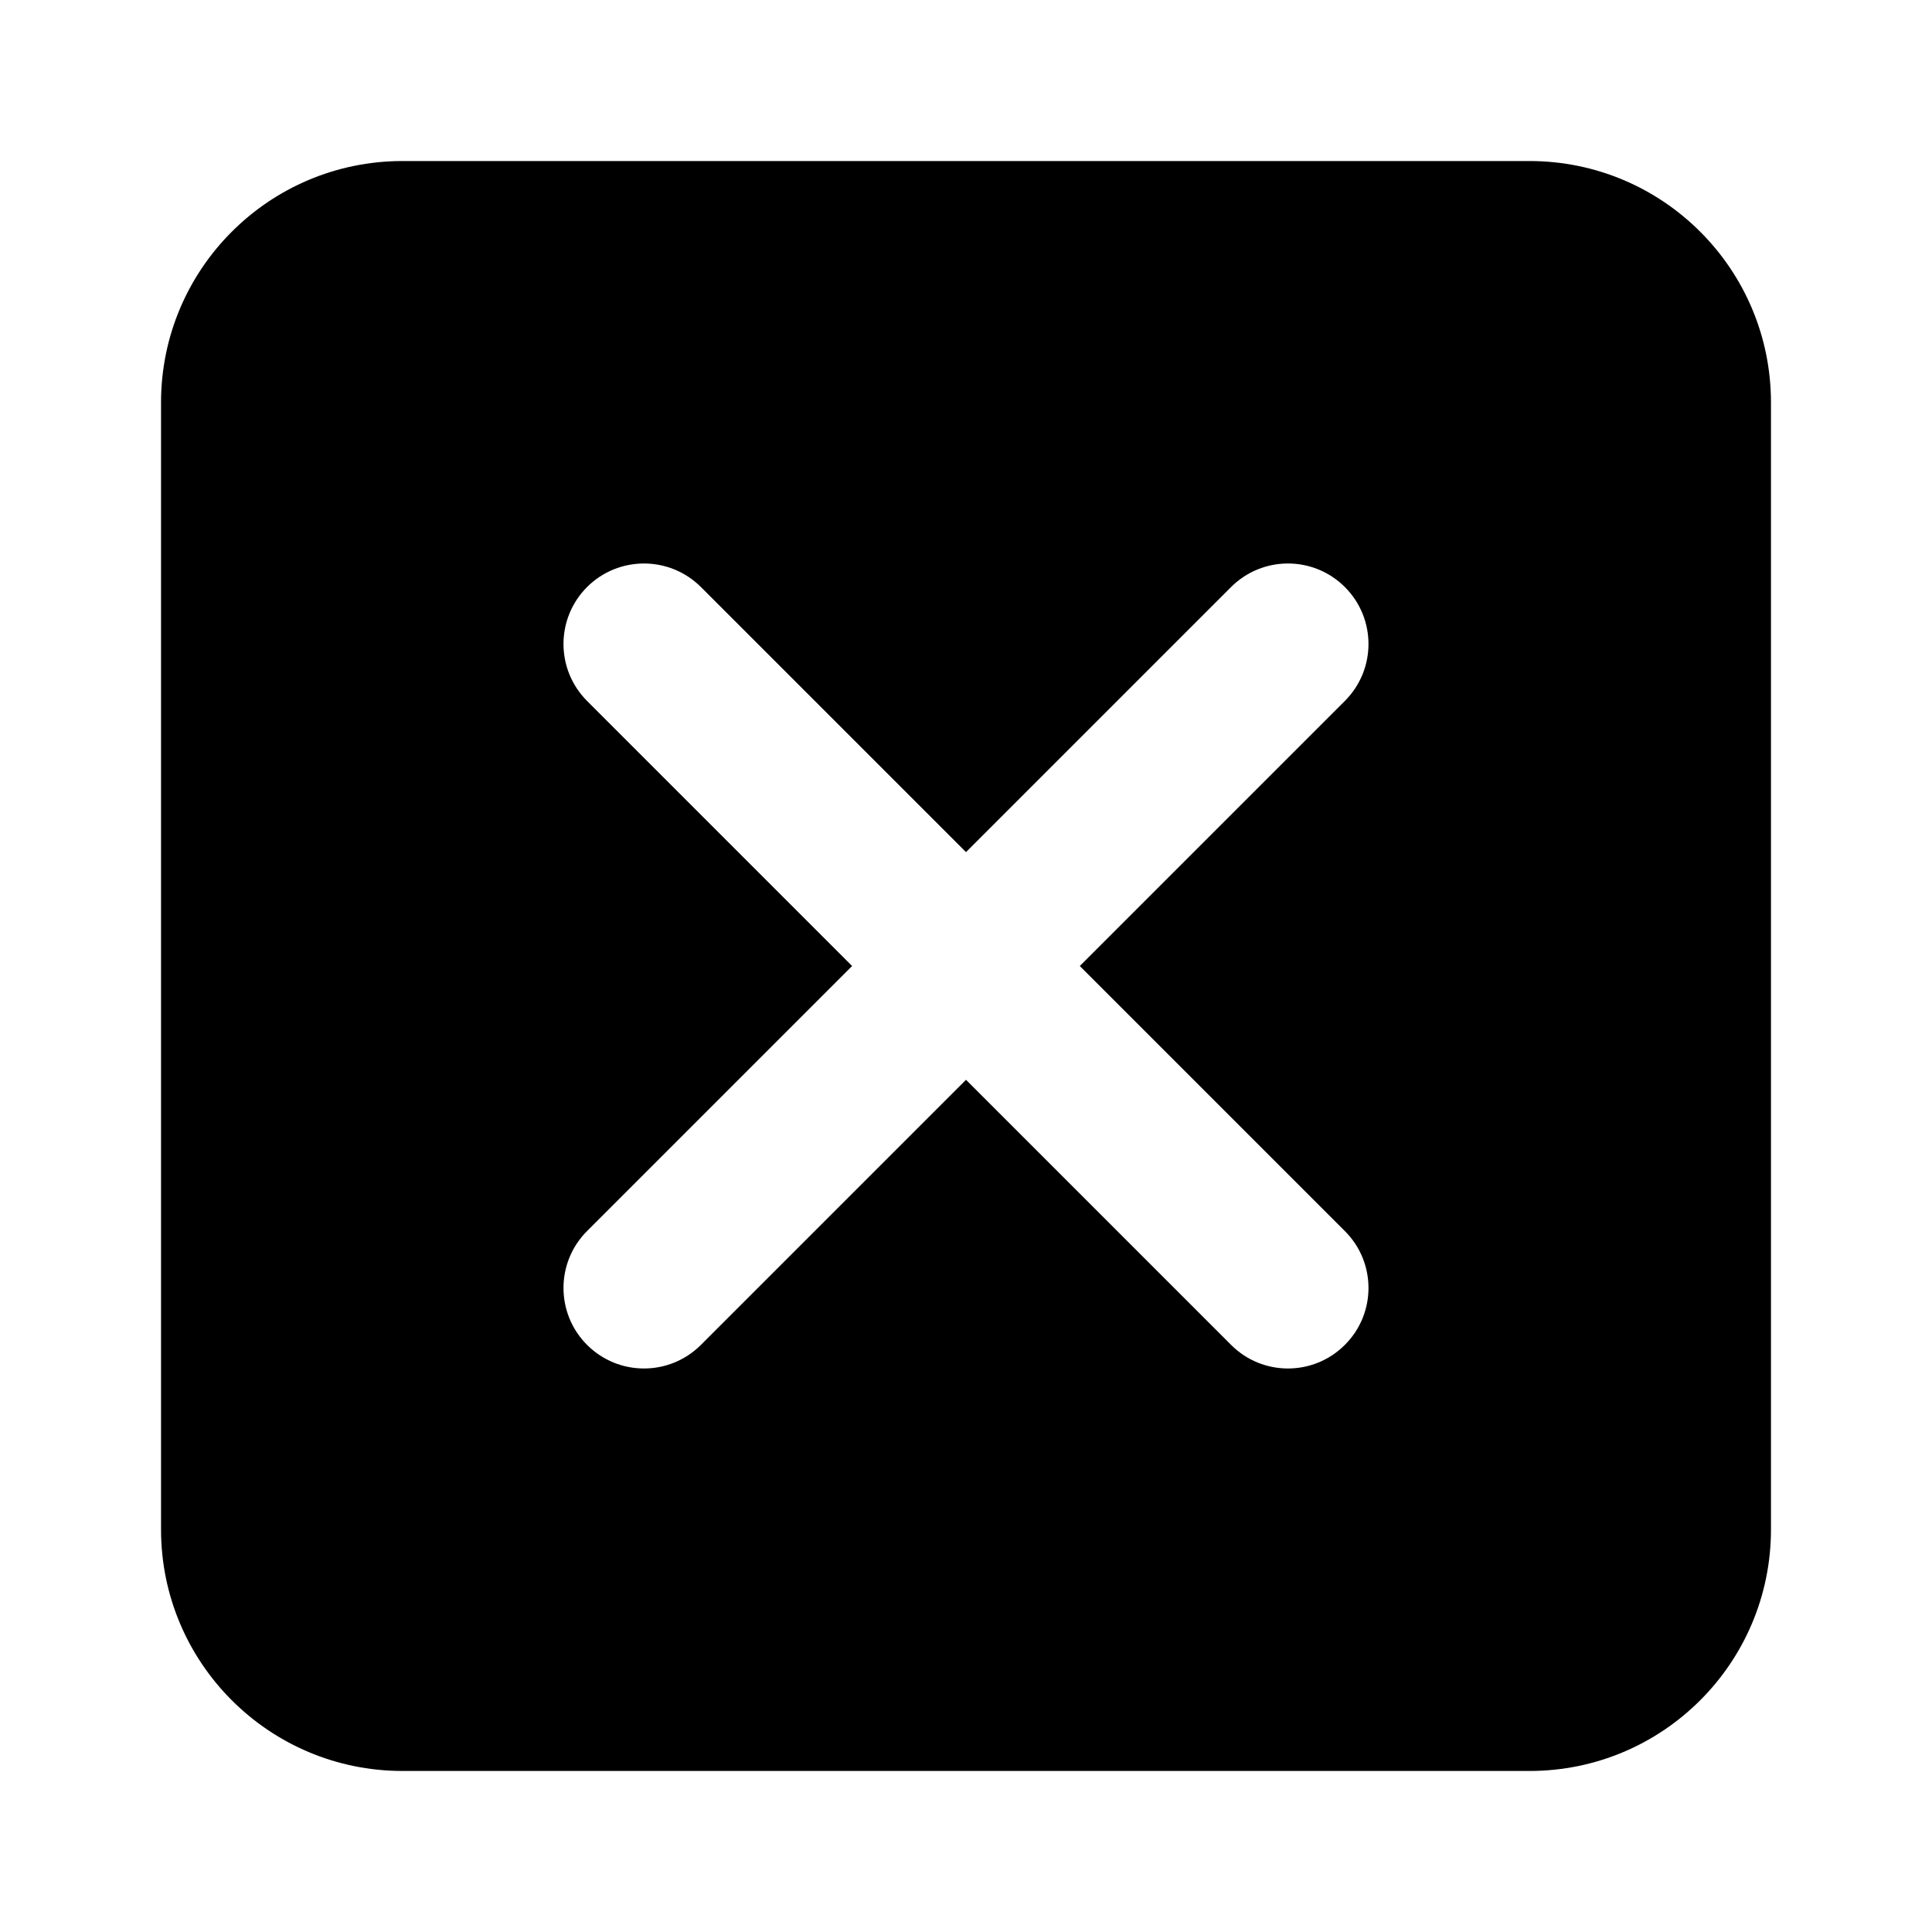 <svg width="20" height="20" viewBox="0 0 20 20" fill="none" xmlns="http://www.w3.org/2000/svg">
<path fill-rule="evenodd" clip-rule="evenodd" d="M4.167 1.667C2.786 1.667 1.667 2.786 1.667 4.167V15.833C1.667 17.214 2.786 18.333 4.167 18.333H15.833C17.214 18.333 18.333 17.214 18.333 15.833V4.167C18.333 2.786 17.214 1.667 15.833 1.667H4.167ZM7.256 6.077C6.93 5.752 6.403 5.752 6.077 6.077C5.752 6.403 5.752 6.93 6.077 7.256L8.821 10L6.077 12.744C5.752 13.069 5.752 13.597 6.077 13.922C6.403 14.248 6.93 14.248 7.256 13.922L10 11.178L12.744 13.922C13.069 14.248 13.597 14.248 13.922 13.922C14.248 13.597 14.248 13.069 13.922 12.744L11.178 10L13.922 7.256C14.248 6.93 14.248 6.403 13.922 6.077C13.597 5.752 13.069 5.752 12.744 6.077L10 8.821L7.256 6.077Z" fill="black"/>
</svg>
